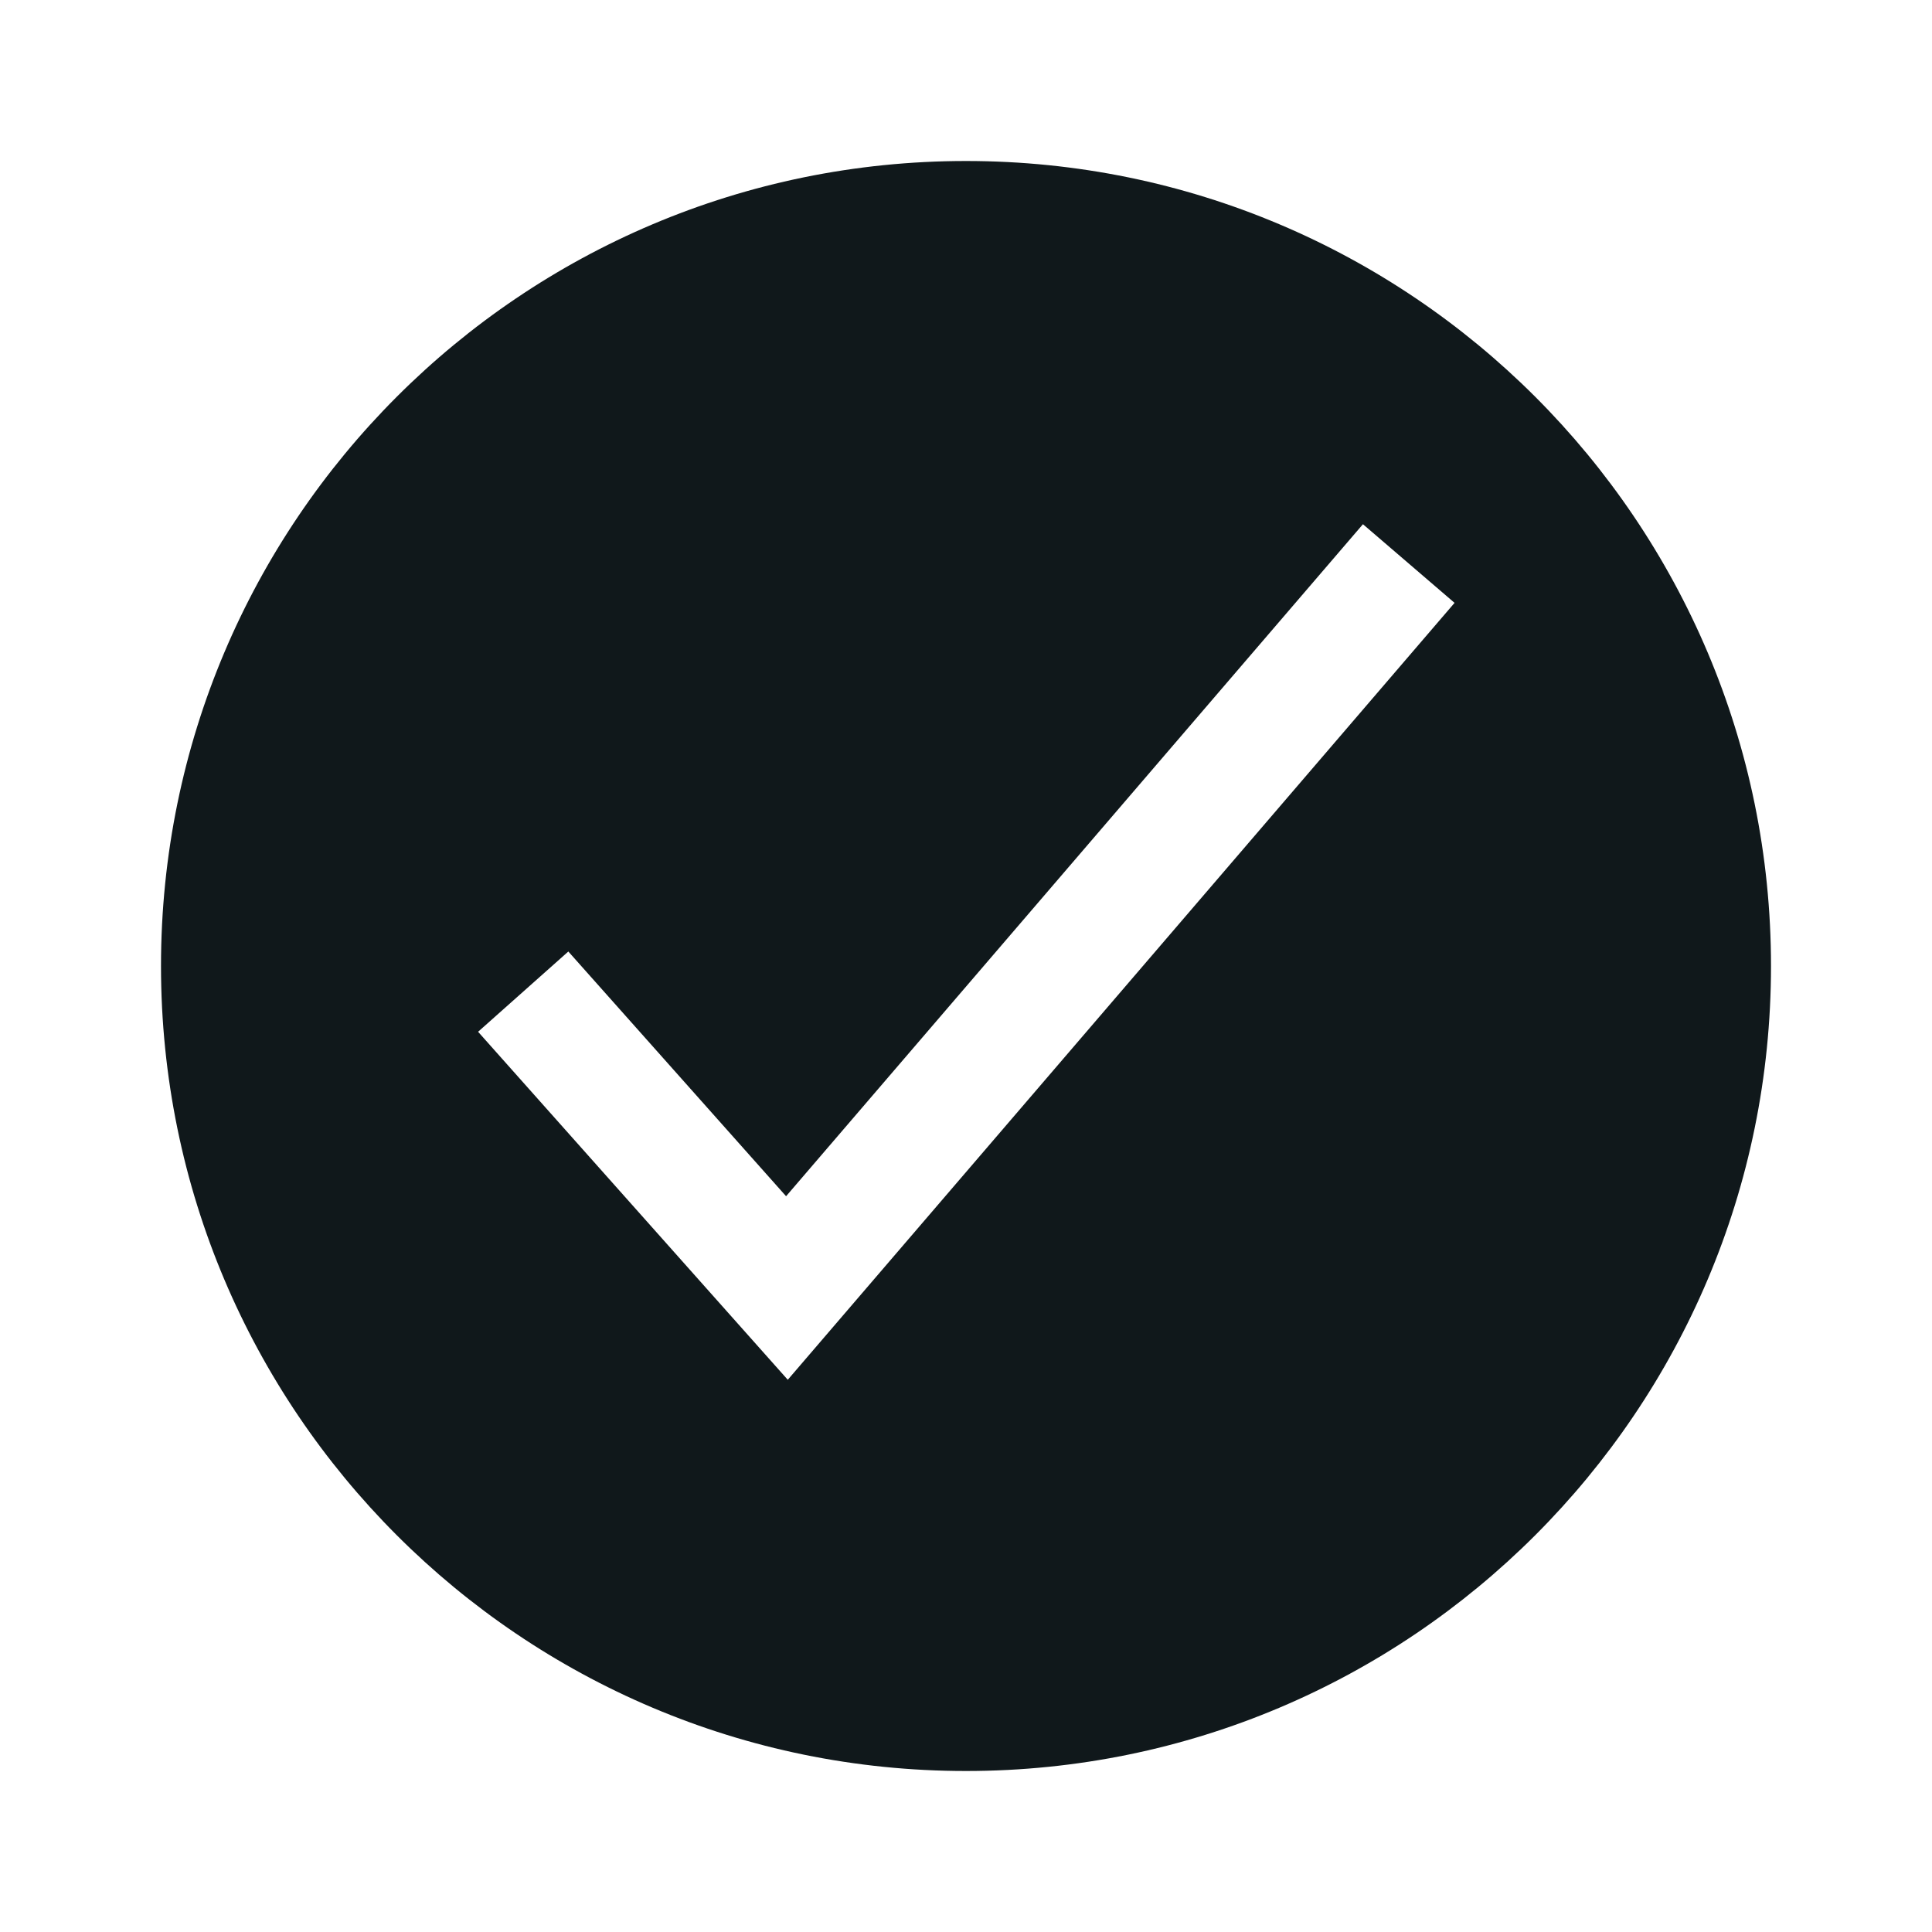 <svg width="24" height="24" viewBox="0 0 24 24" fill="none" xmlns="http://www.w3.org/2000/svg">
<path fill-rule="evenodd" clip-rule="evenodd" d="M22 12C22 17.523 17.523 22 12 22C6.477 22 2 17.523 2 12C2 6.477 6.477 2 12 2C17.523 2 22 6.477 22 12ZM9.786 17.14L18.069 7.489L16.931 6.512L9.765 14.86L7.06 11.82L5.939 12.817L9.786 17.14Z" fill="#10181B"/>
</svg>
